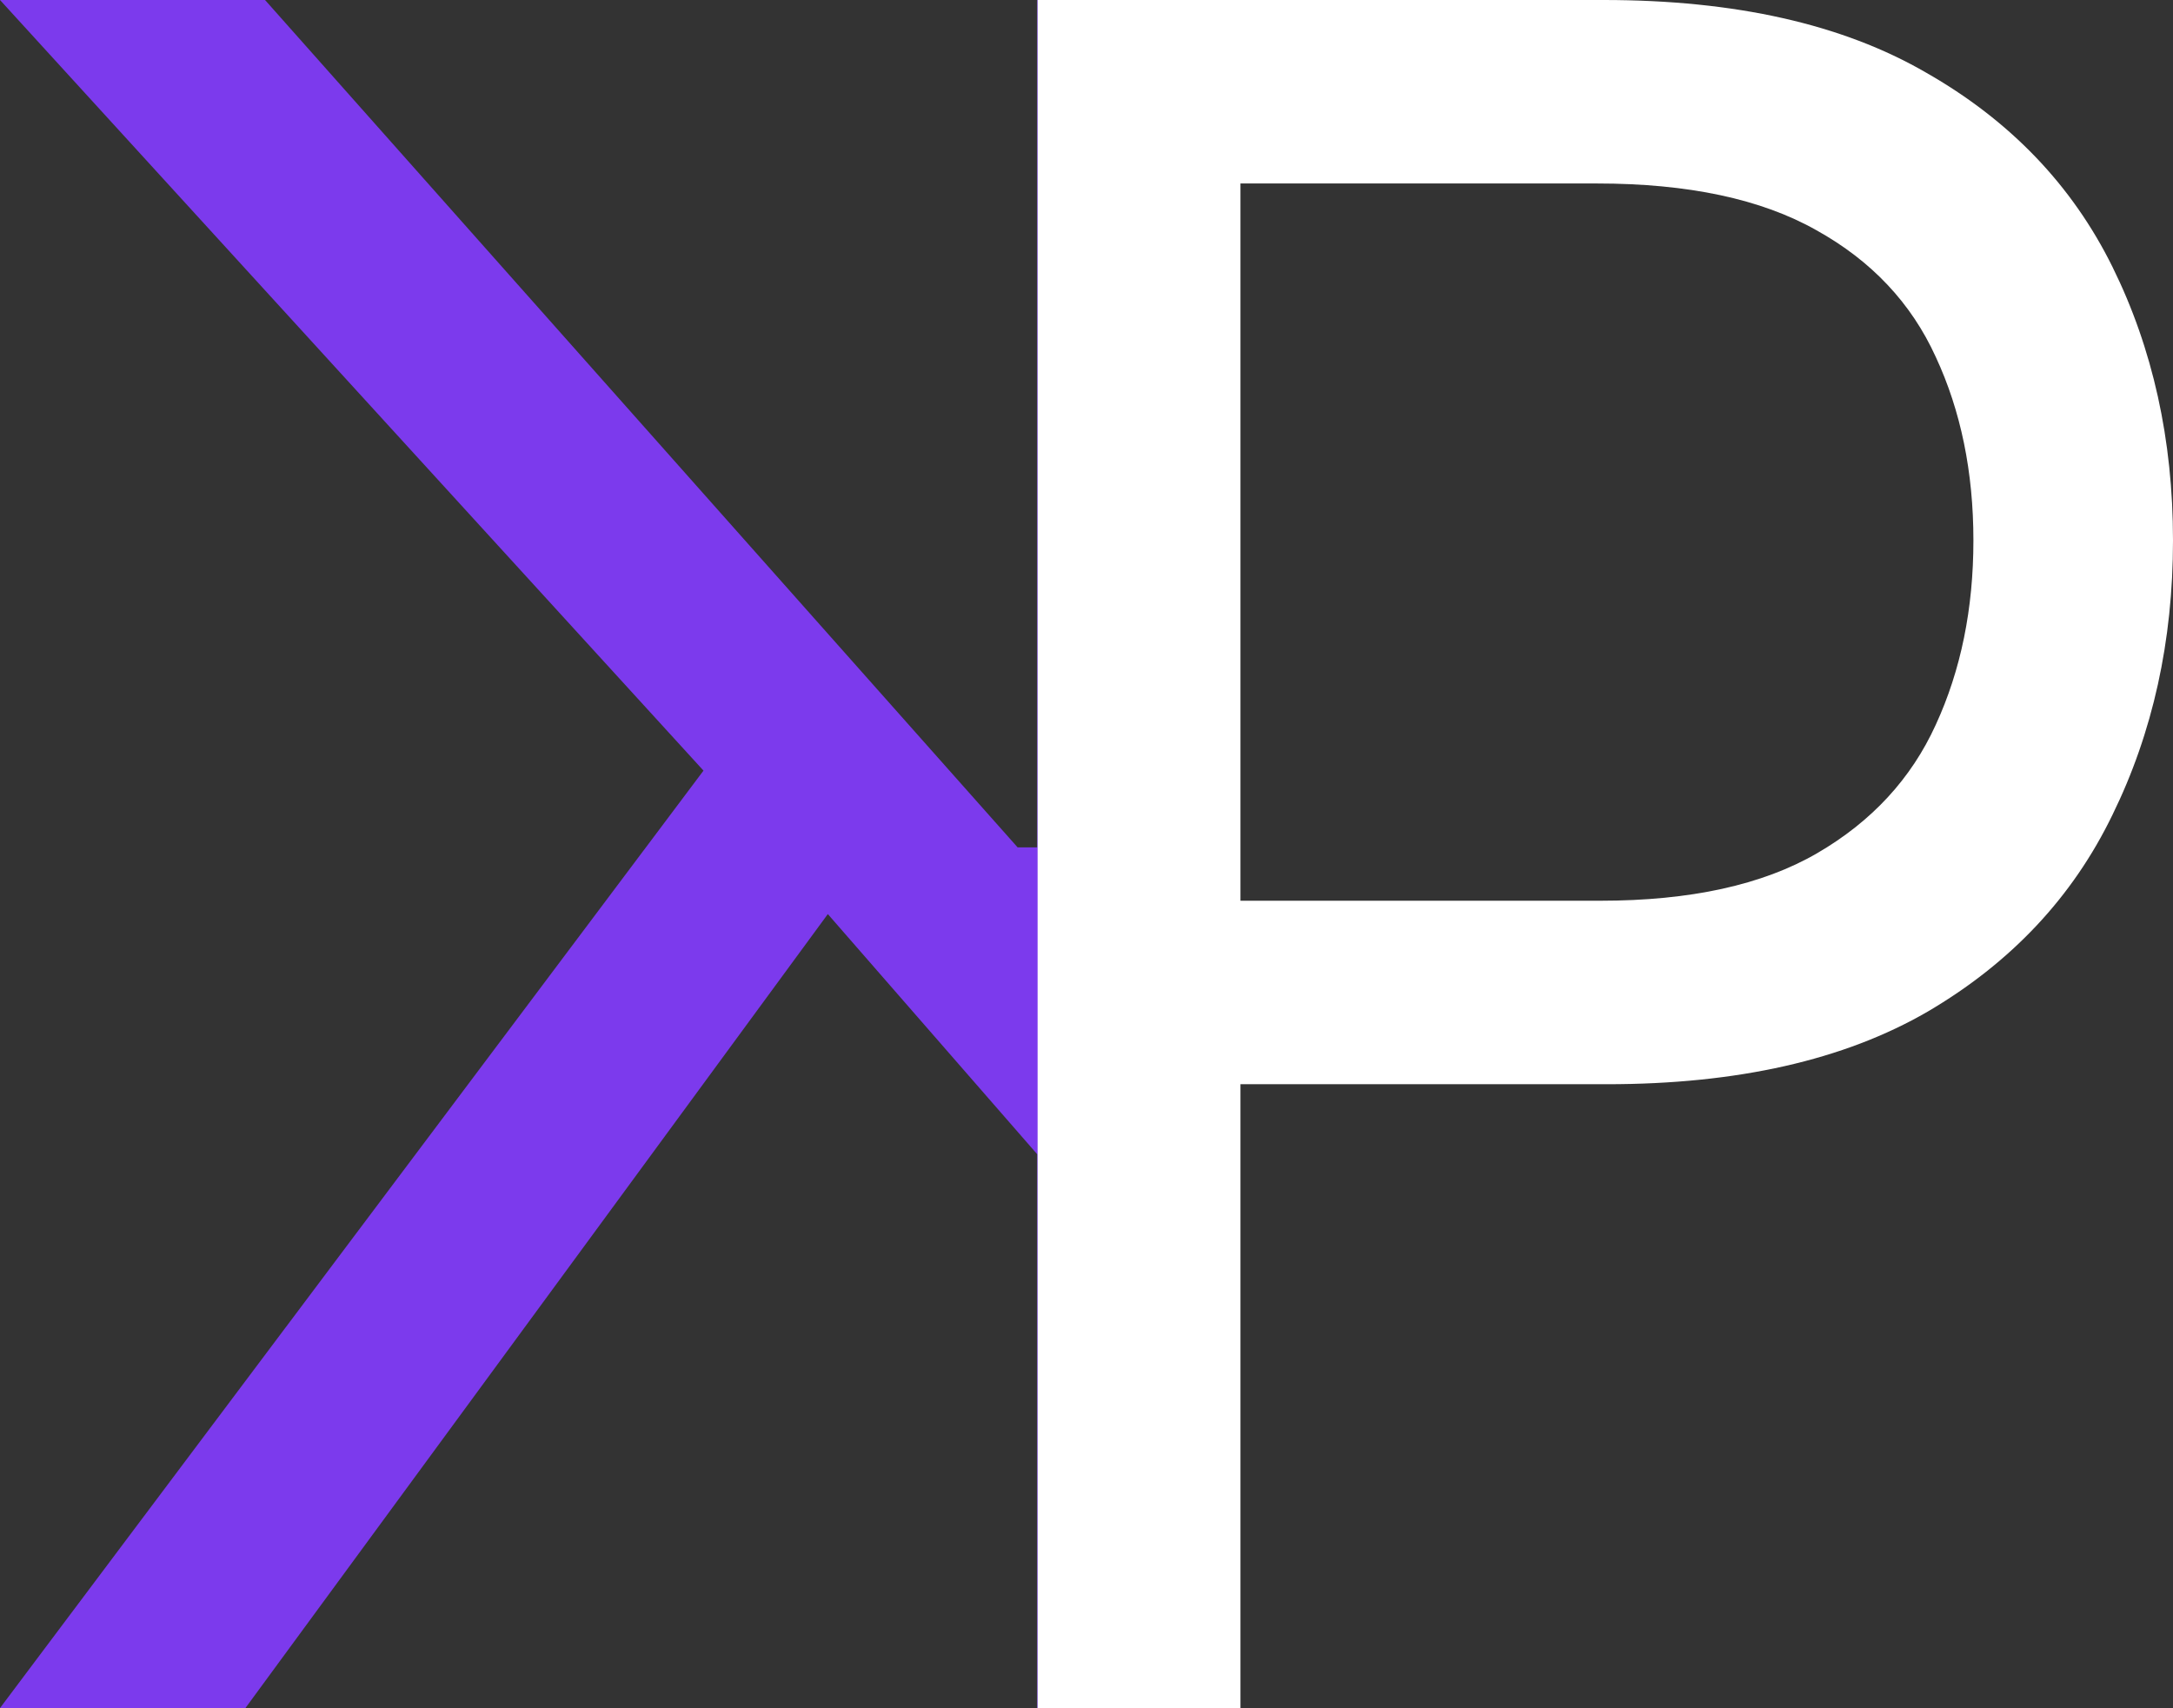 <svg width="229" height="180" viewBox="0 0 229 180" fill="none" xmlns="http://www.w3.org/2000/svg">
<rect x="0" y="0" width="229" height="180" fill="#333333" stroke="none"/>
<path d="M130.688 180V0H109.309V89.297H107.24L27.93 0H-6.10352e-05L74.137 81.211L-6.10352e-05 180H25.862L87.24 96.328L109.309 121.641V180H130.688Z" fill="#7C3AED"/>
<path d="M109.347 180V0H169.001C182.851 0 194.173 2.549 202.966 7.646C211.816 12.686 218.368 19.512 222.621 28.125C226.874 36.738 229 46.348 229 56.953C229 67.559 226.874 77.197 222.621 85.869C218.425 94.541 211.931 101.455 203.138 106.611C194.345 111.709 183.081 114.258 169.346 114.258H126.588V94.922H168.656C178.139 94.922 185.754 93.252 191.501 89.912C197.248 86.572 201.414 82.061 204 76.377C206.644 70.635 207.966 64.16 207.966 56.953C207.966 49.746 206.644 43.301 204 37.617C201.414 31.934 197.219 27.48 191.414 24.258C185.61 20.977 177.909 19.336 168.311 19.336H130.726V180H109.347Z" fill="white"/>
</svg>
